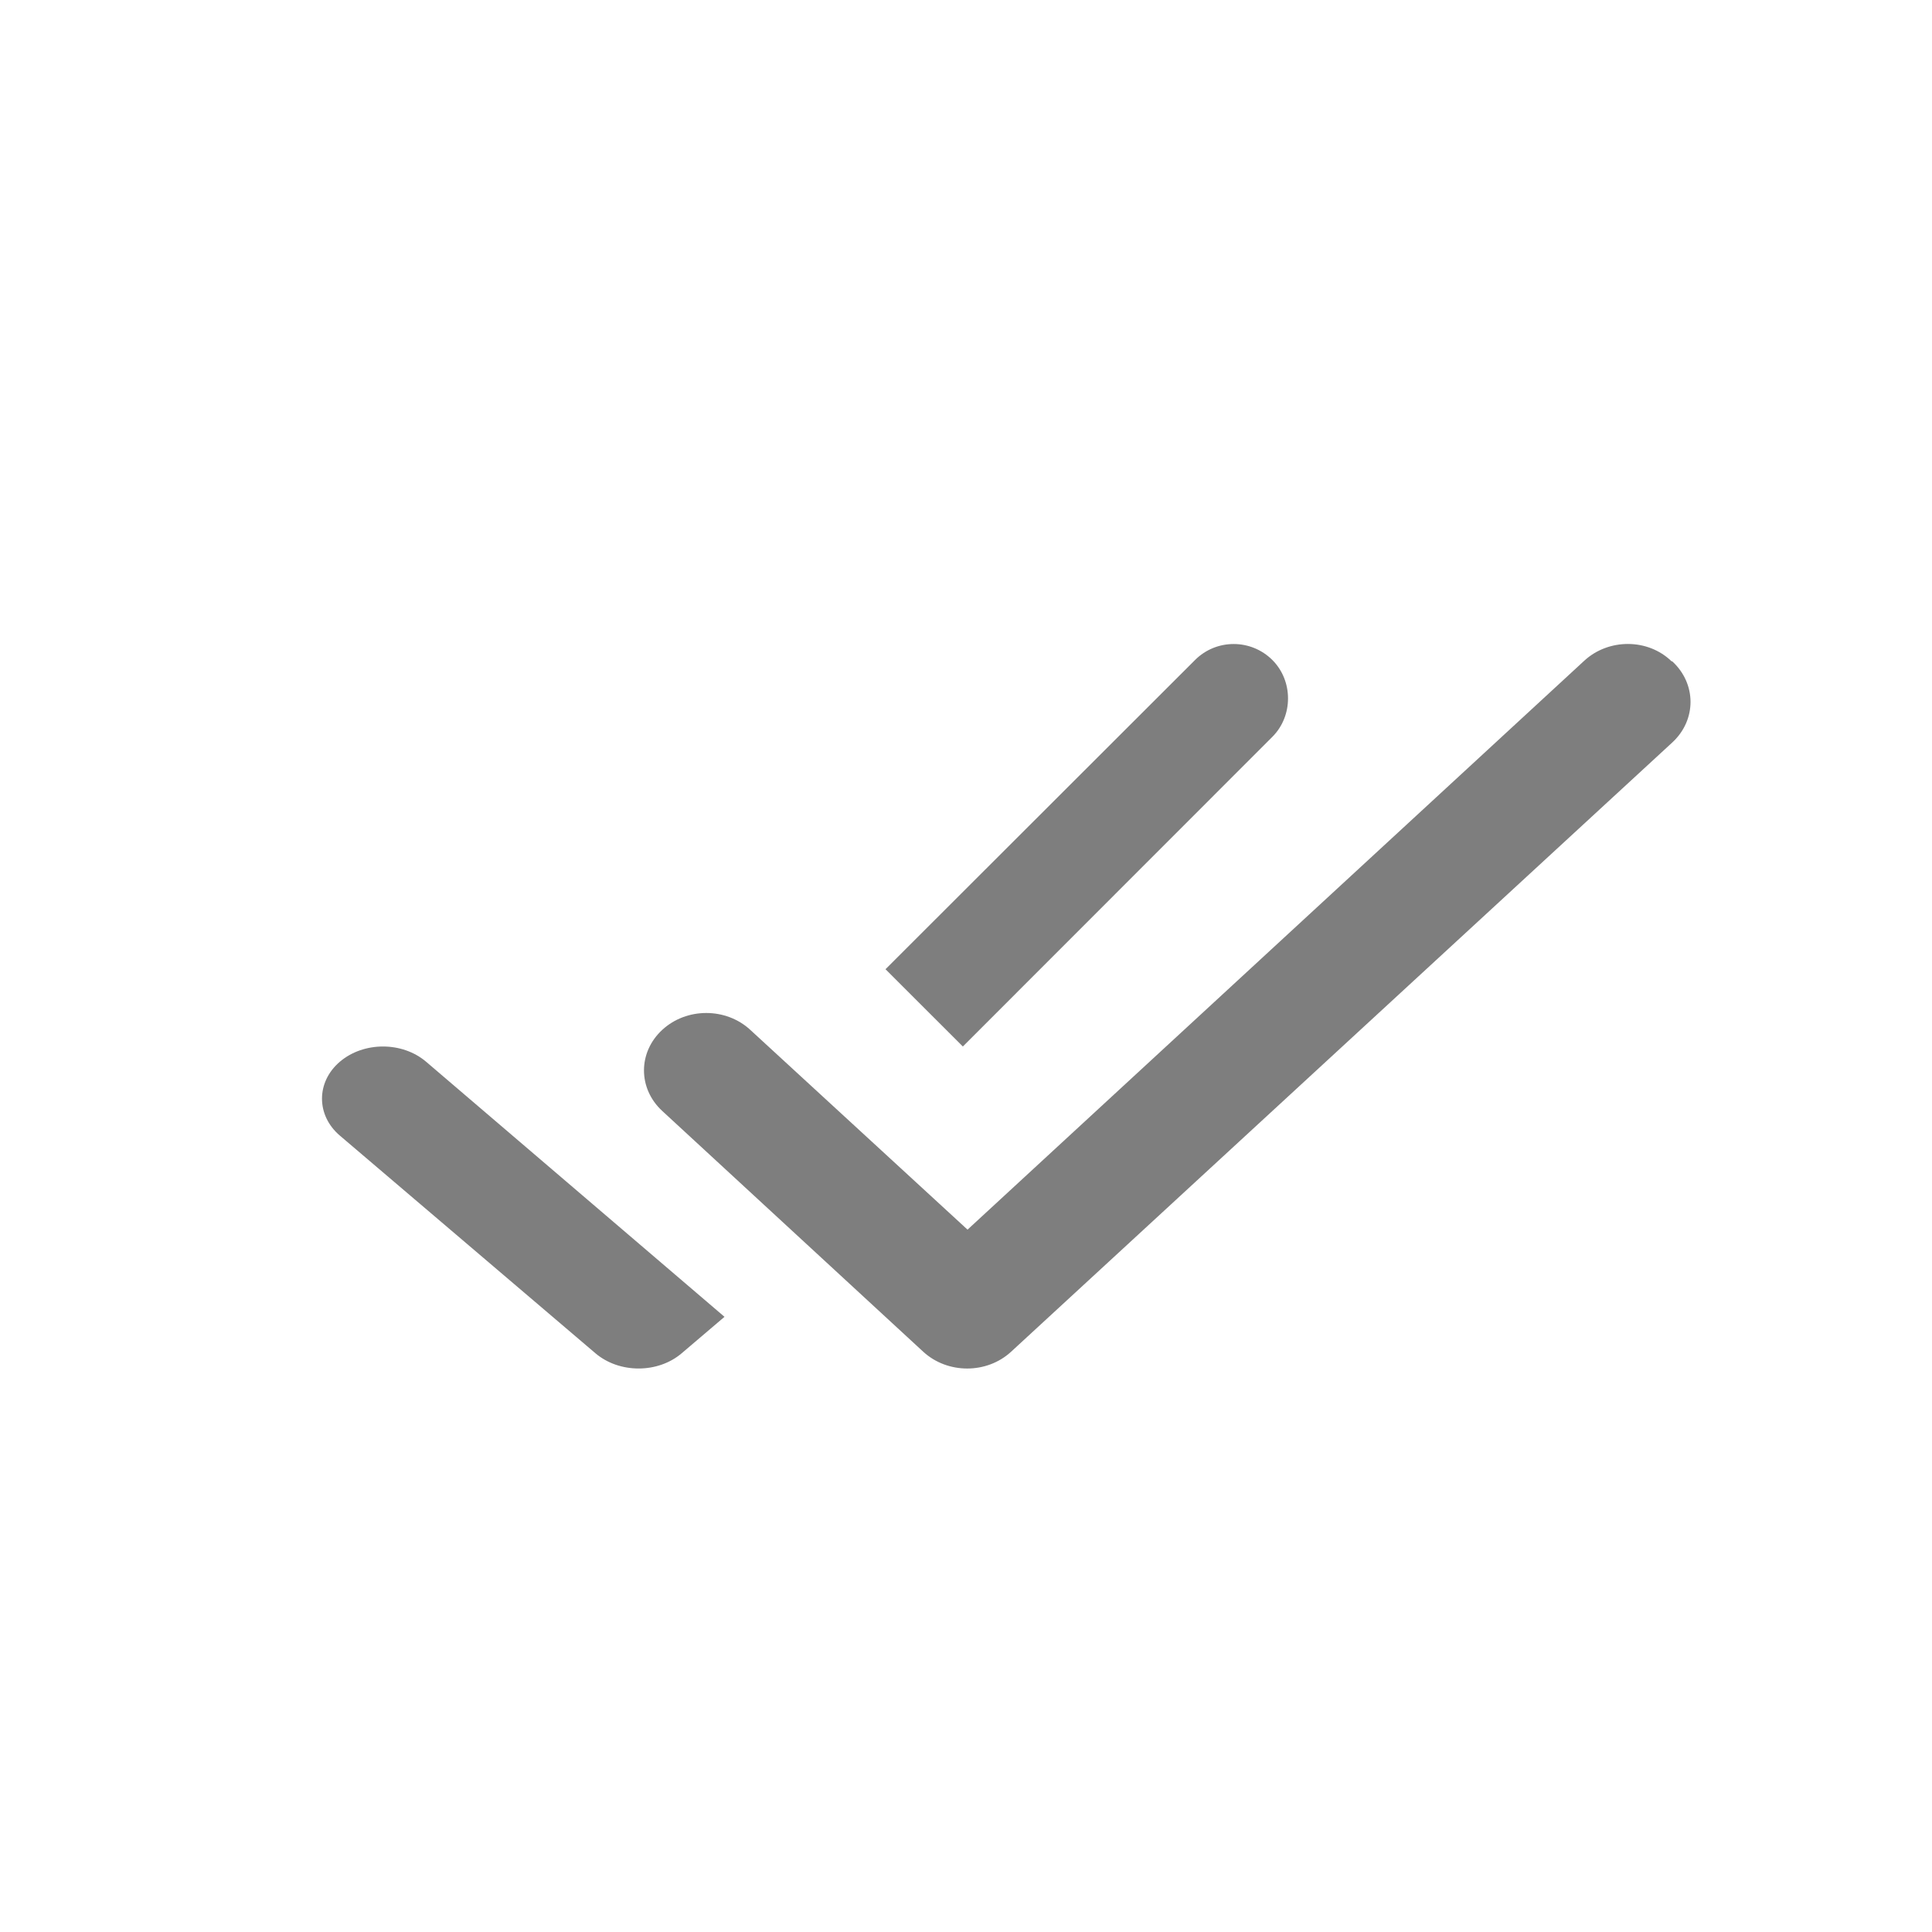 <svg width="24" height="24" viewBox="0 0 24 24" fill="none" xmlns="http://www.w3.org/2000/svg">
<g id="icon / 24-cont / actions / done-all-24">
<path id="done-all-24" fill-rule="evenodd" clip-rule="evenodd" d="M19.68 8.208L12.019 15.275L9.32 12.793C9.018 12.514 8.529 12.514 8.227 12.793C7.924 13.072 7.924 13.522 8.227 13.801L11.468 16.791C11.771 17.07 12.259 17.07 12.561 16.791L20.773 9.224C21.076 8.945 21.076 8.494 20.773 8.215H20.765C20.471 7.929 19.982 7.929 19.68 8.208ZM15.806 8.199C15.54 7.934 15.11 7.934 14.845 8.199L11 12.04L11.961 13L15.806 9.153C16.065 8.894 16.065 8.458 15.806 8.199ZM7.397 16.811L4.222 14.107C3.926 13.855 3.926 13.441 4.222 13.189C4.518 12.937 4.997 12.937 5.293 13.189L9 16.358L8.468 16.811C8.172 17.063 7.694 17.063 7.397 16.811Z" fill="#7E7E7E"/>
</g>
</svg>
